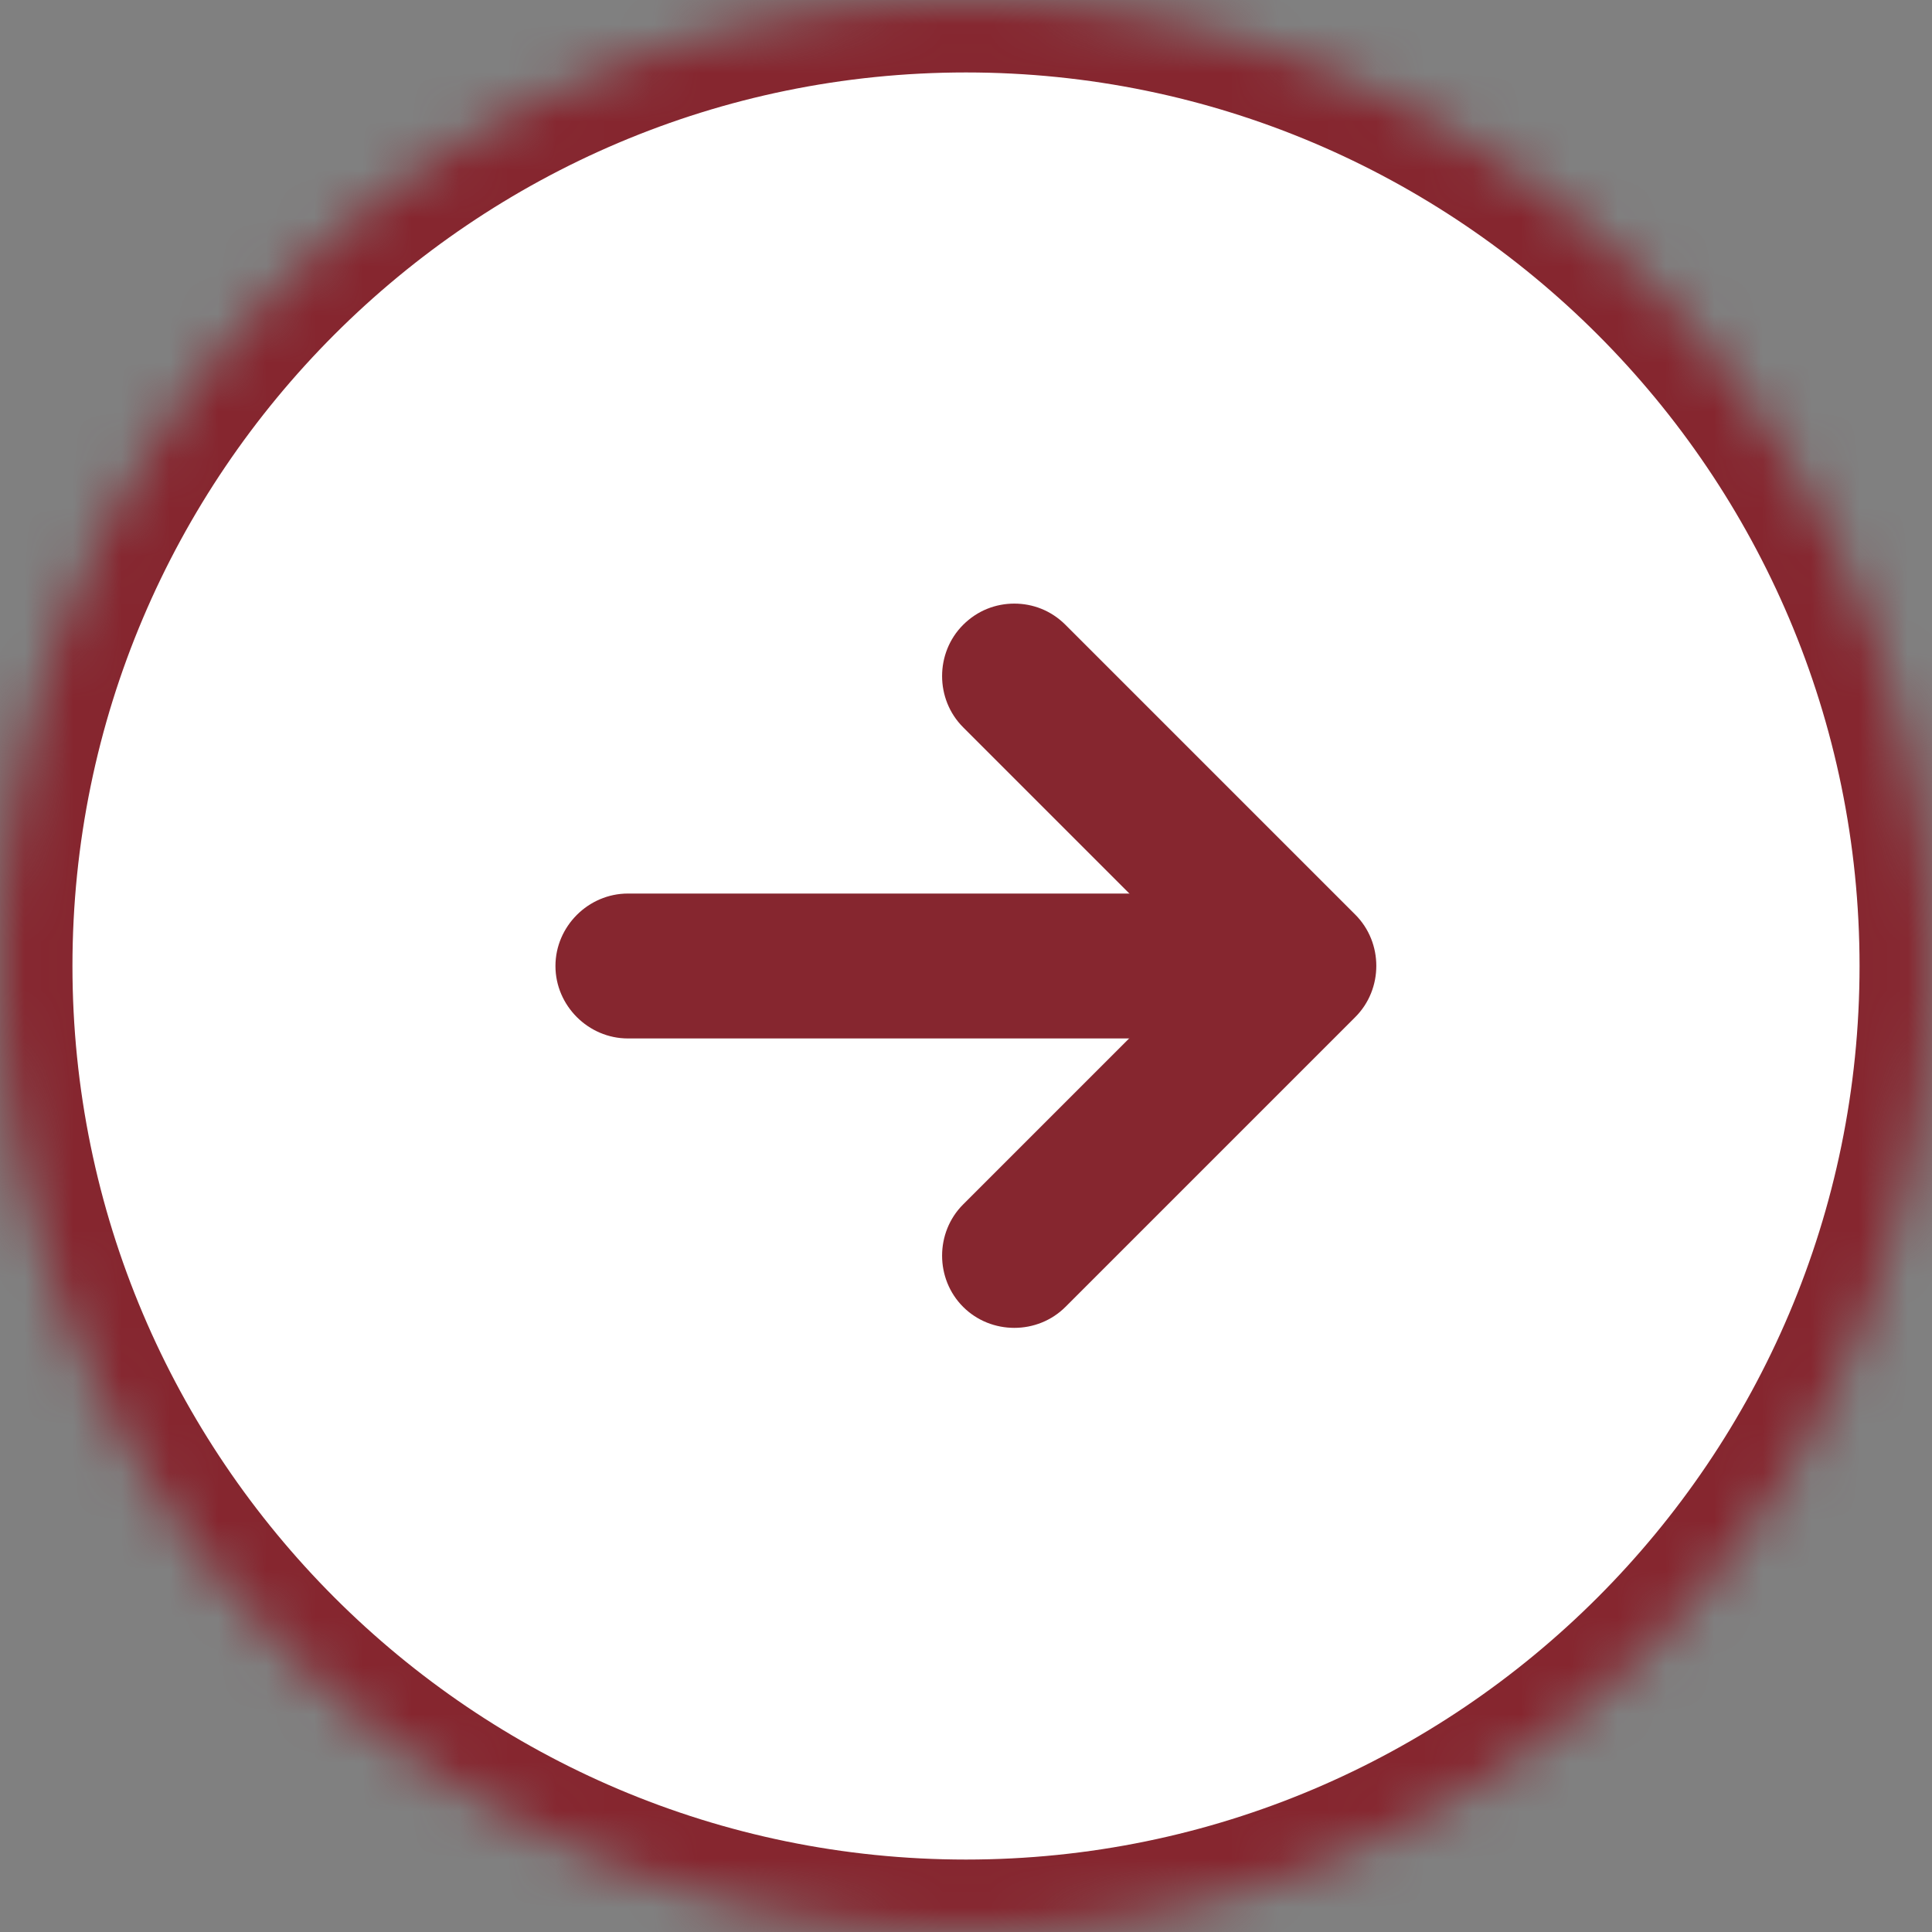 <svg width="40" height="40" viewBox="0 0 40 40" fill="none" xmlns="http://www.w3.org/2000/svg">
<rect x="0" y="0" width="40" height="40" fill="#808080" stroke="none"/>
<mask id="mask0_3981_15132" style="mask-type:luminance" maskUnits="userSpaceOnUse" x="0" y="0" width="40" height="40">
<path d="M0 20C0 31.046 8.954 40 20 40C31.046 40 40 31.046 40 20C40 8.954 31.046 0 20 0C8.954 0 0 8.954 0 20Z" fill="white"/>
</mask>
<g mask="url(#mask0_3981_15132)">
<path d="M0 20C0 31.046 8.954 40 20 40C31.046 40 40 31.046 40 20C40 8.954 31.046 0 20 0C8.954 0 0 8.954 0 20Z" fill="#DCACB1" fill-opacity="0.5"/>
<path d="M-4 44L44 44L44 -4L-4 -4L-4 44Z" fill="white"/>
<path d="M20 -1.5C31.86 -1.5 41.5 8.14 41.5 20C41.5 31.86 31.86 41.5 20 41.5C8.14 41.5 -1.5 31.86 -1.5 20C-1.5 8.14 8.14 -1.5 20 -1.5ZM20 38.5C30.2 38.5 38.5 30.2 38.5 20C38.5 9.8 30.2 1.5 20 1.5C9.8 1.5 1.5 9.8 1.5 20C1.5 30.2 9.8 38.5 20 38.5Z" fill="#86262F"/>
<path d="M13 18.5H25C25.82 18.5 26.5 19.18 26.5 20C26.5 20.82 25.82 21.5 25 21.5H13C12.18 21.5 11.5 20.82 11.5 20C11.5 19.18 12.18 18.5 13 18.5Z" fill="#86262F"/>
<path d="M21 12.497C21.38 12.497 21.76 12.637 22.06 12.937L28.06 18.937C28.64 19.517 28.64 20.477 28.06 21.057L22.06 27.057C21.48 27.637 20.52 27.637 19.94 27.057C19.36 26.477 19.36 25.517 19.94 24.937L24.88 19.997L19.94 15.057C19.36 14.477 19.36 13.517 19.94 12.937C20.24 12.637 20.62 12.497 21 12.497Z" fill="#86262F"/>
</g>
</svg>
